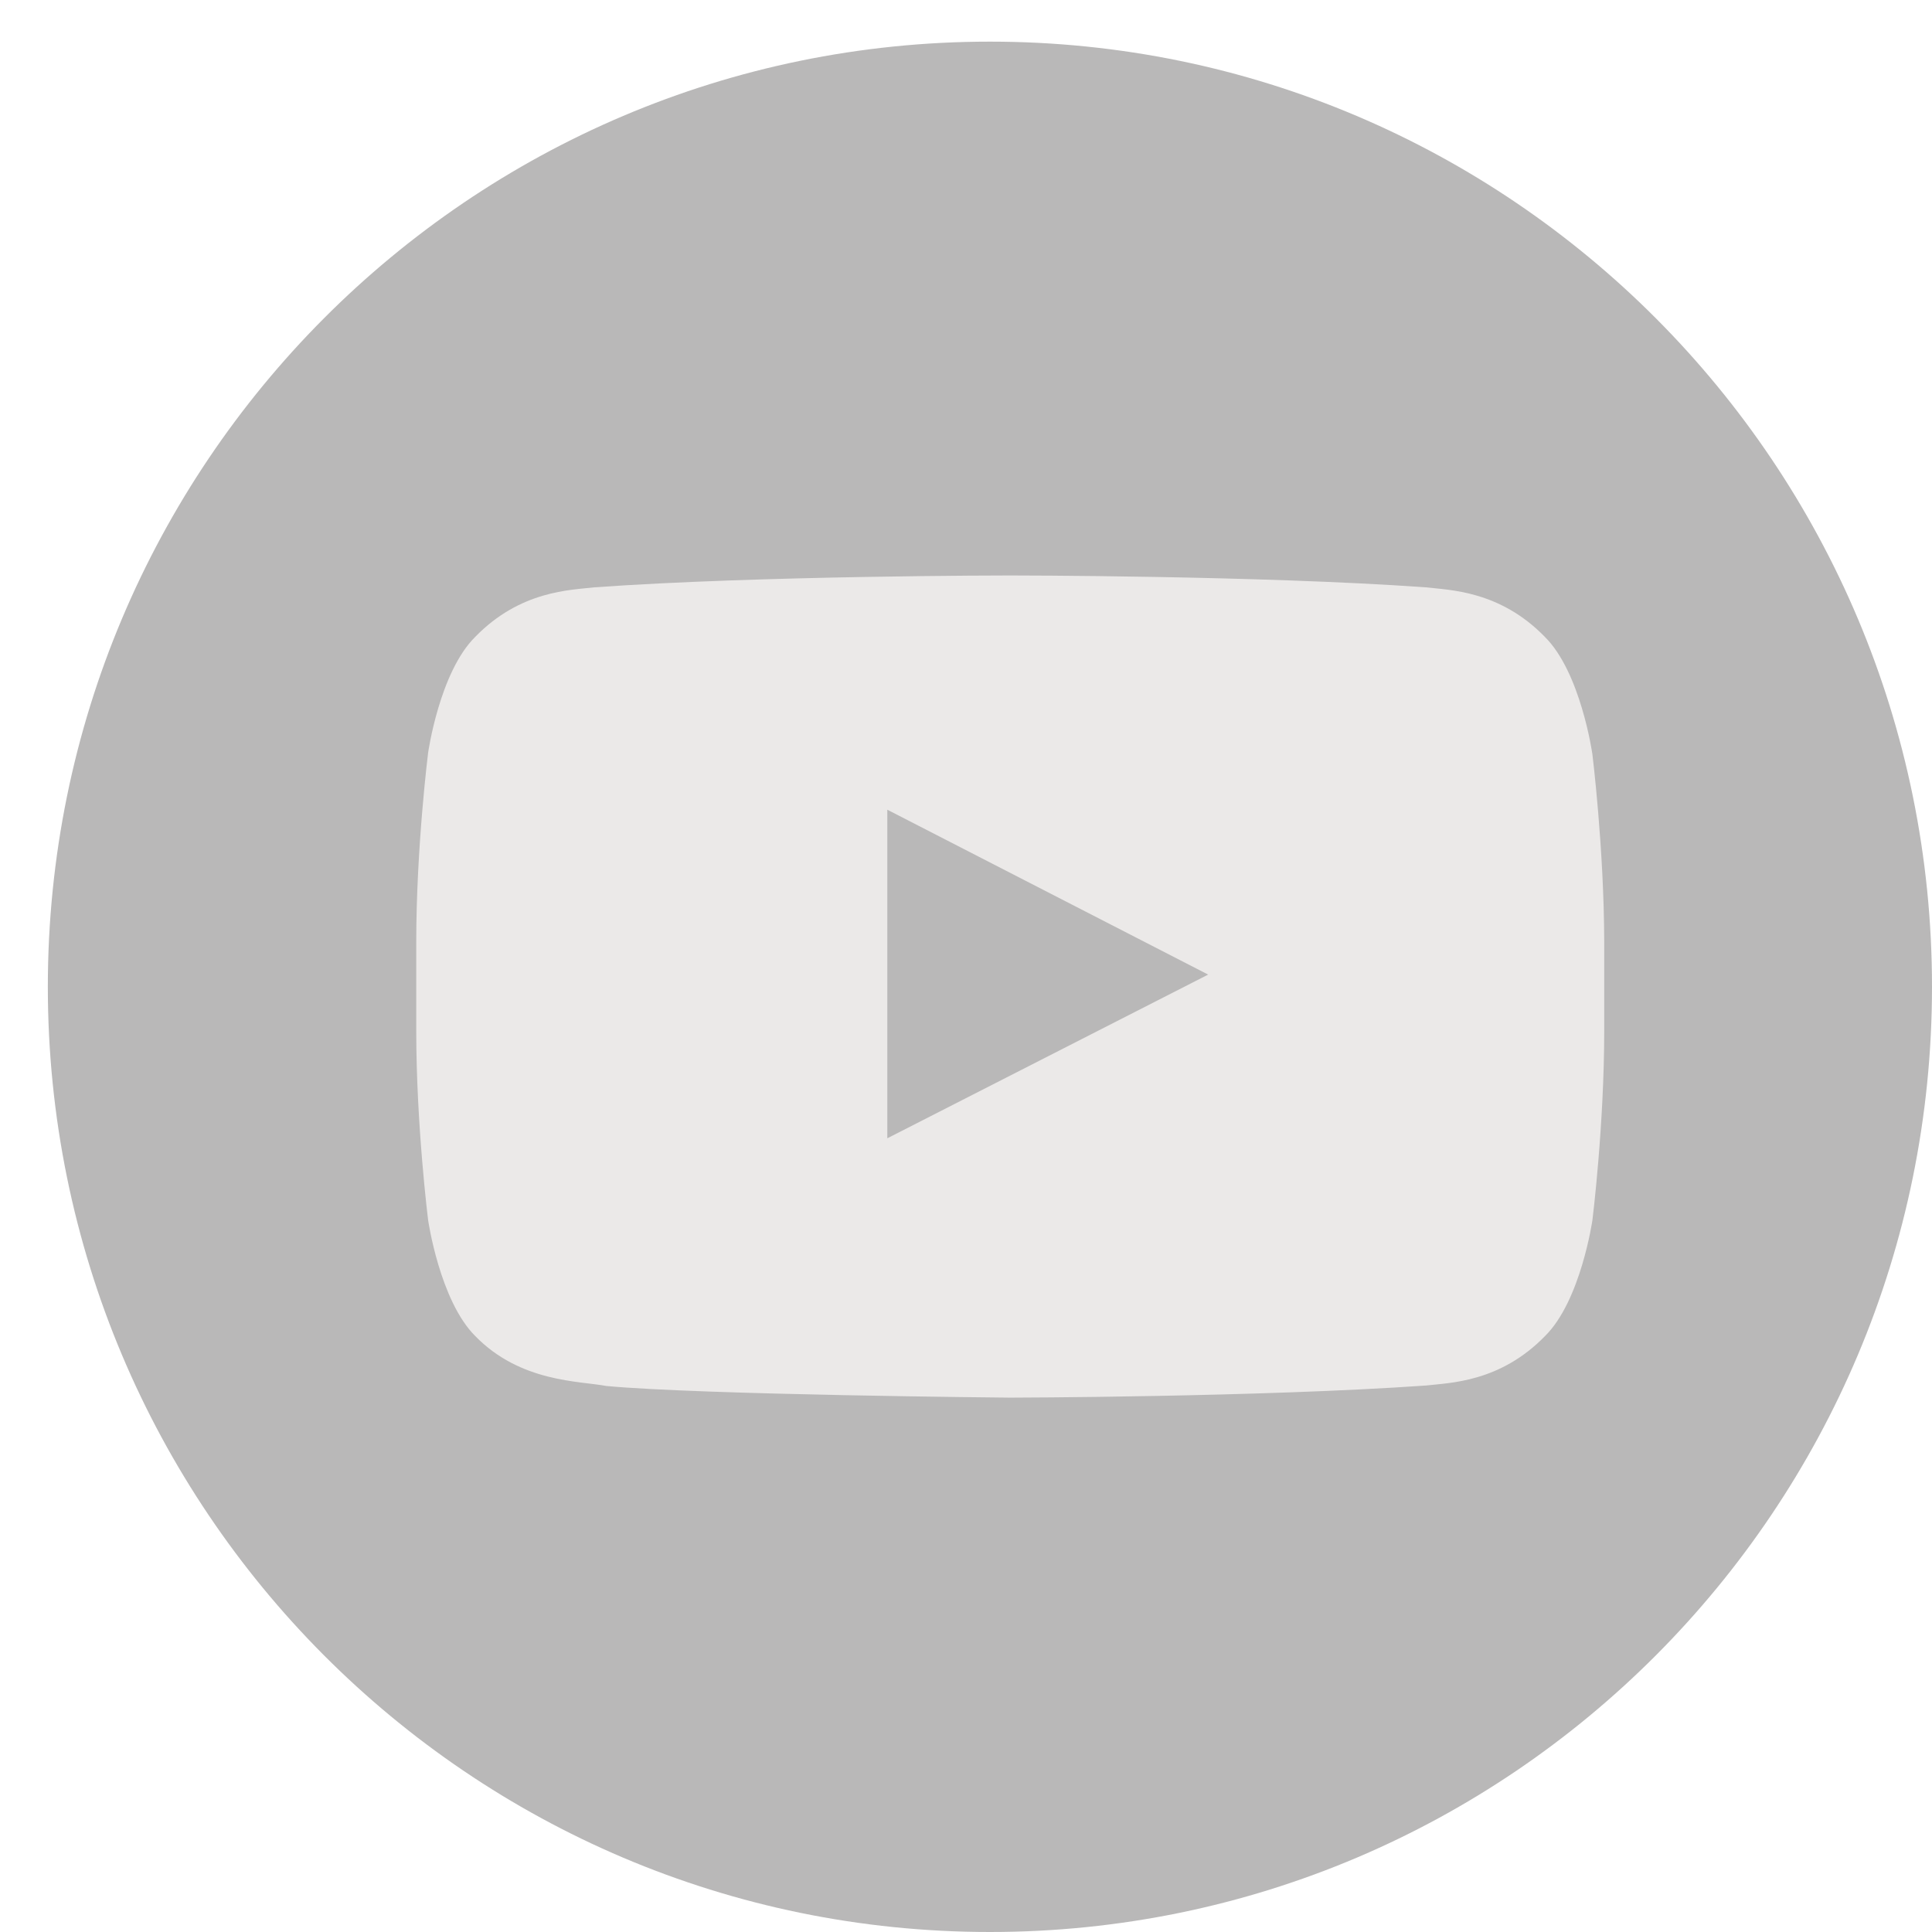 <svg xmlns="http://www.w3.org/2000/svg" width="29" height="29" viewBox="0 0 29 29"><g><g><path fill="#b9b8b8" d="M14.86.625C22.668.625 29 6.977 29 14.812 29 22.648 22.669 29 14.86 29 7.05 29 .718 22.648.718 14.812.719 6.977 7.049.625 14.859.625z"/></g><g><path fill="#ebe9e8" d="M23.9 11.301s.177 1.422.18 2.84v1.33c0 1.423-.177 2.842-.177 2.842s-.174 1.21-.71 1.74c-.68.7-1.439.703-1.787.744-2.494.175-6.242.182-6.242.182s-4.635-.041-6.063-.175c-.397-.076-1.289-.052-1.968-.75-.533-.532-.707-1.741-.707-1.741s-.178-1.423-.178-2.841v-1.33c0-1.422.178-2.841.178-2.841s.17-1.21.707-1.741c.68-.7 1.438-.702 1.787-.744 2.493-.178 6.238-.178 6.238-.178h.006s3.745 0 6.238.178c.349.042 1.108.045 1.787.744.536.531.71 1.741.71 1.741zm-10.581 5.785l4.816-2.457-4.816-2.475z"/></g></g></svg>